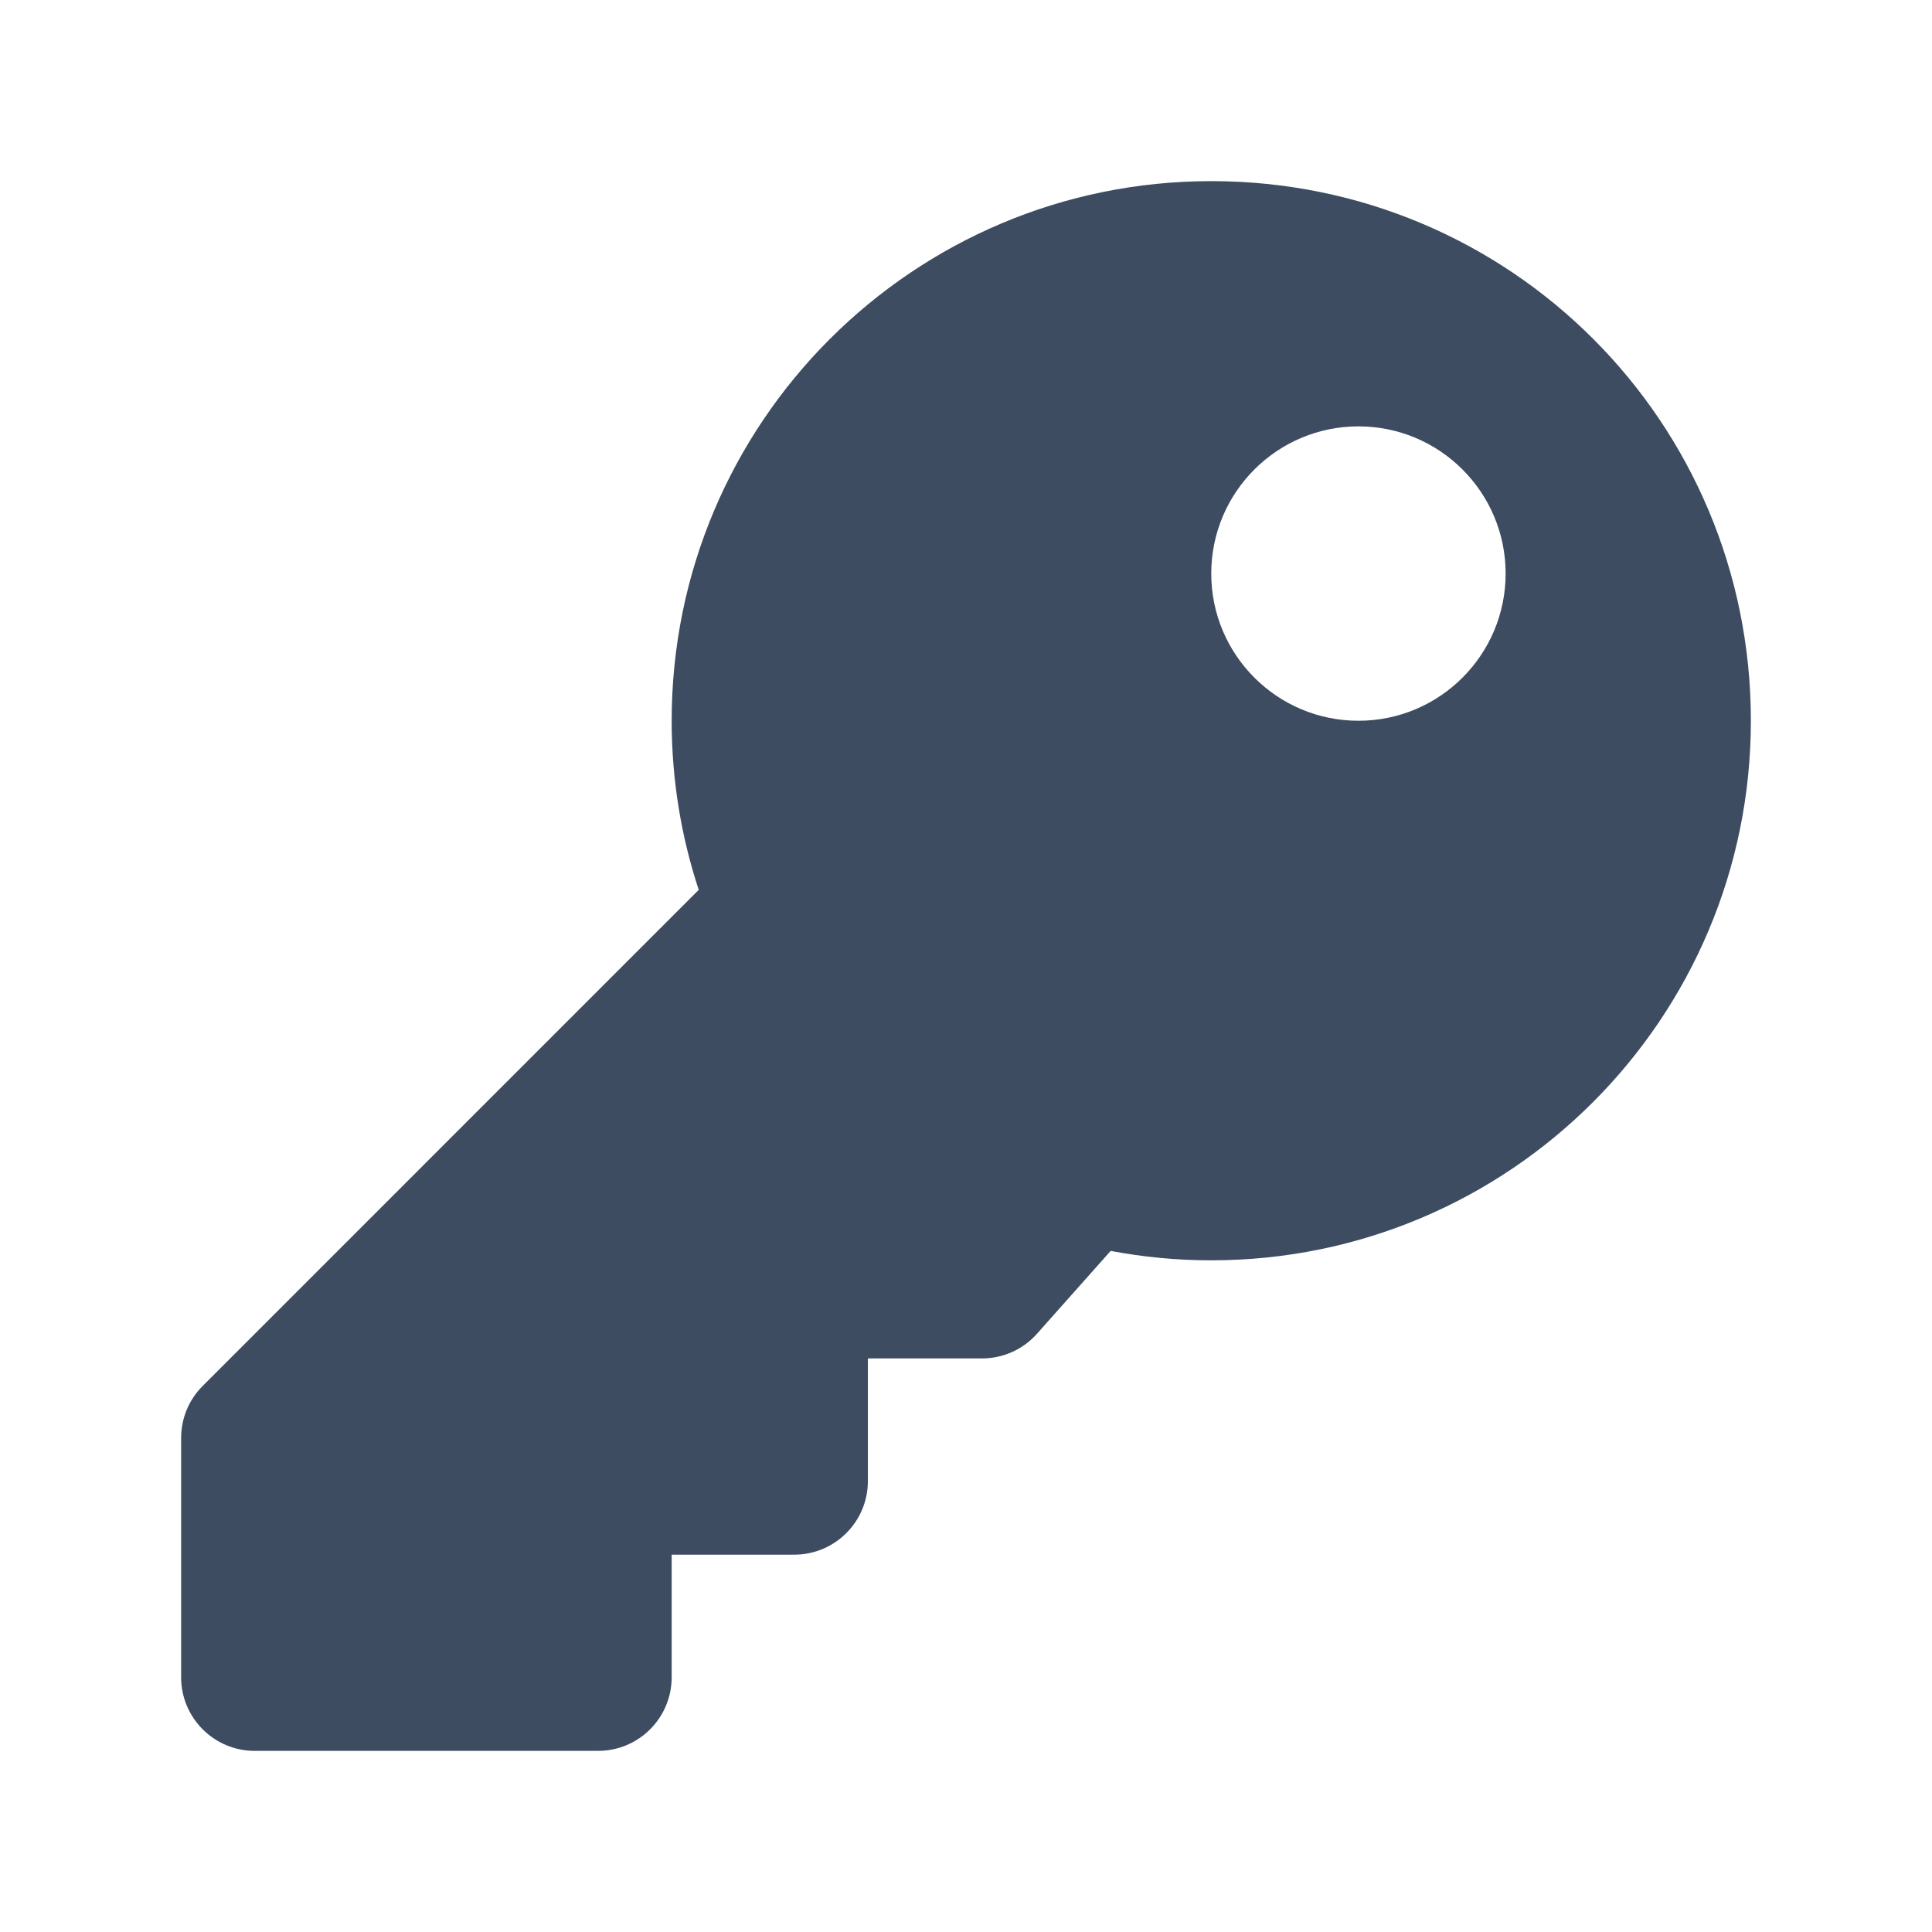 <svg xmlns="http://www.w3.org/2000/svg" width="32" height="32" viewBox="0 0 32 32">
  <path fill="#3D4C61" d="M29,11.938 C29,16.874 24.999,20.875 20.062,20.875 C19.493,20.875 18.936,20.821 18.396,20.719 L17.176,22.091 C16.945,22.351 16.613,22.5 16.265,22.5 L14.375,22.5 L14.375,24.531 C14.375,25.204 13.829,25.75 13.156,25.75 L11.125,25.75 L11.125,27.781 C11.125,28.454 10.579,29 9.906,29 L4.219,29 C3.546,29 3,28.454 3,27.781 L3,23.817 C3,23.494 3.128,23.184 3.357,22.956 L11.573,14.739 C11.283,13.858 11.125,12.916 11.125,11.938 C11.125,7.001 15.126,3 20.062,3 C25.013,3 29,6.987 29,11.938 Z M20.062,9.5 C20.062,10.846 21.154,11.938 22.5,11.938 C23.846,11.938 24.938,10.846 24.938,9.5 C24.938,8.154 23.846,7.062 22.5,7.062 C21.154,7.062 20.062,8.154 20.062,9.5 Z"/>
</svg>
